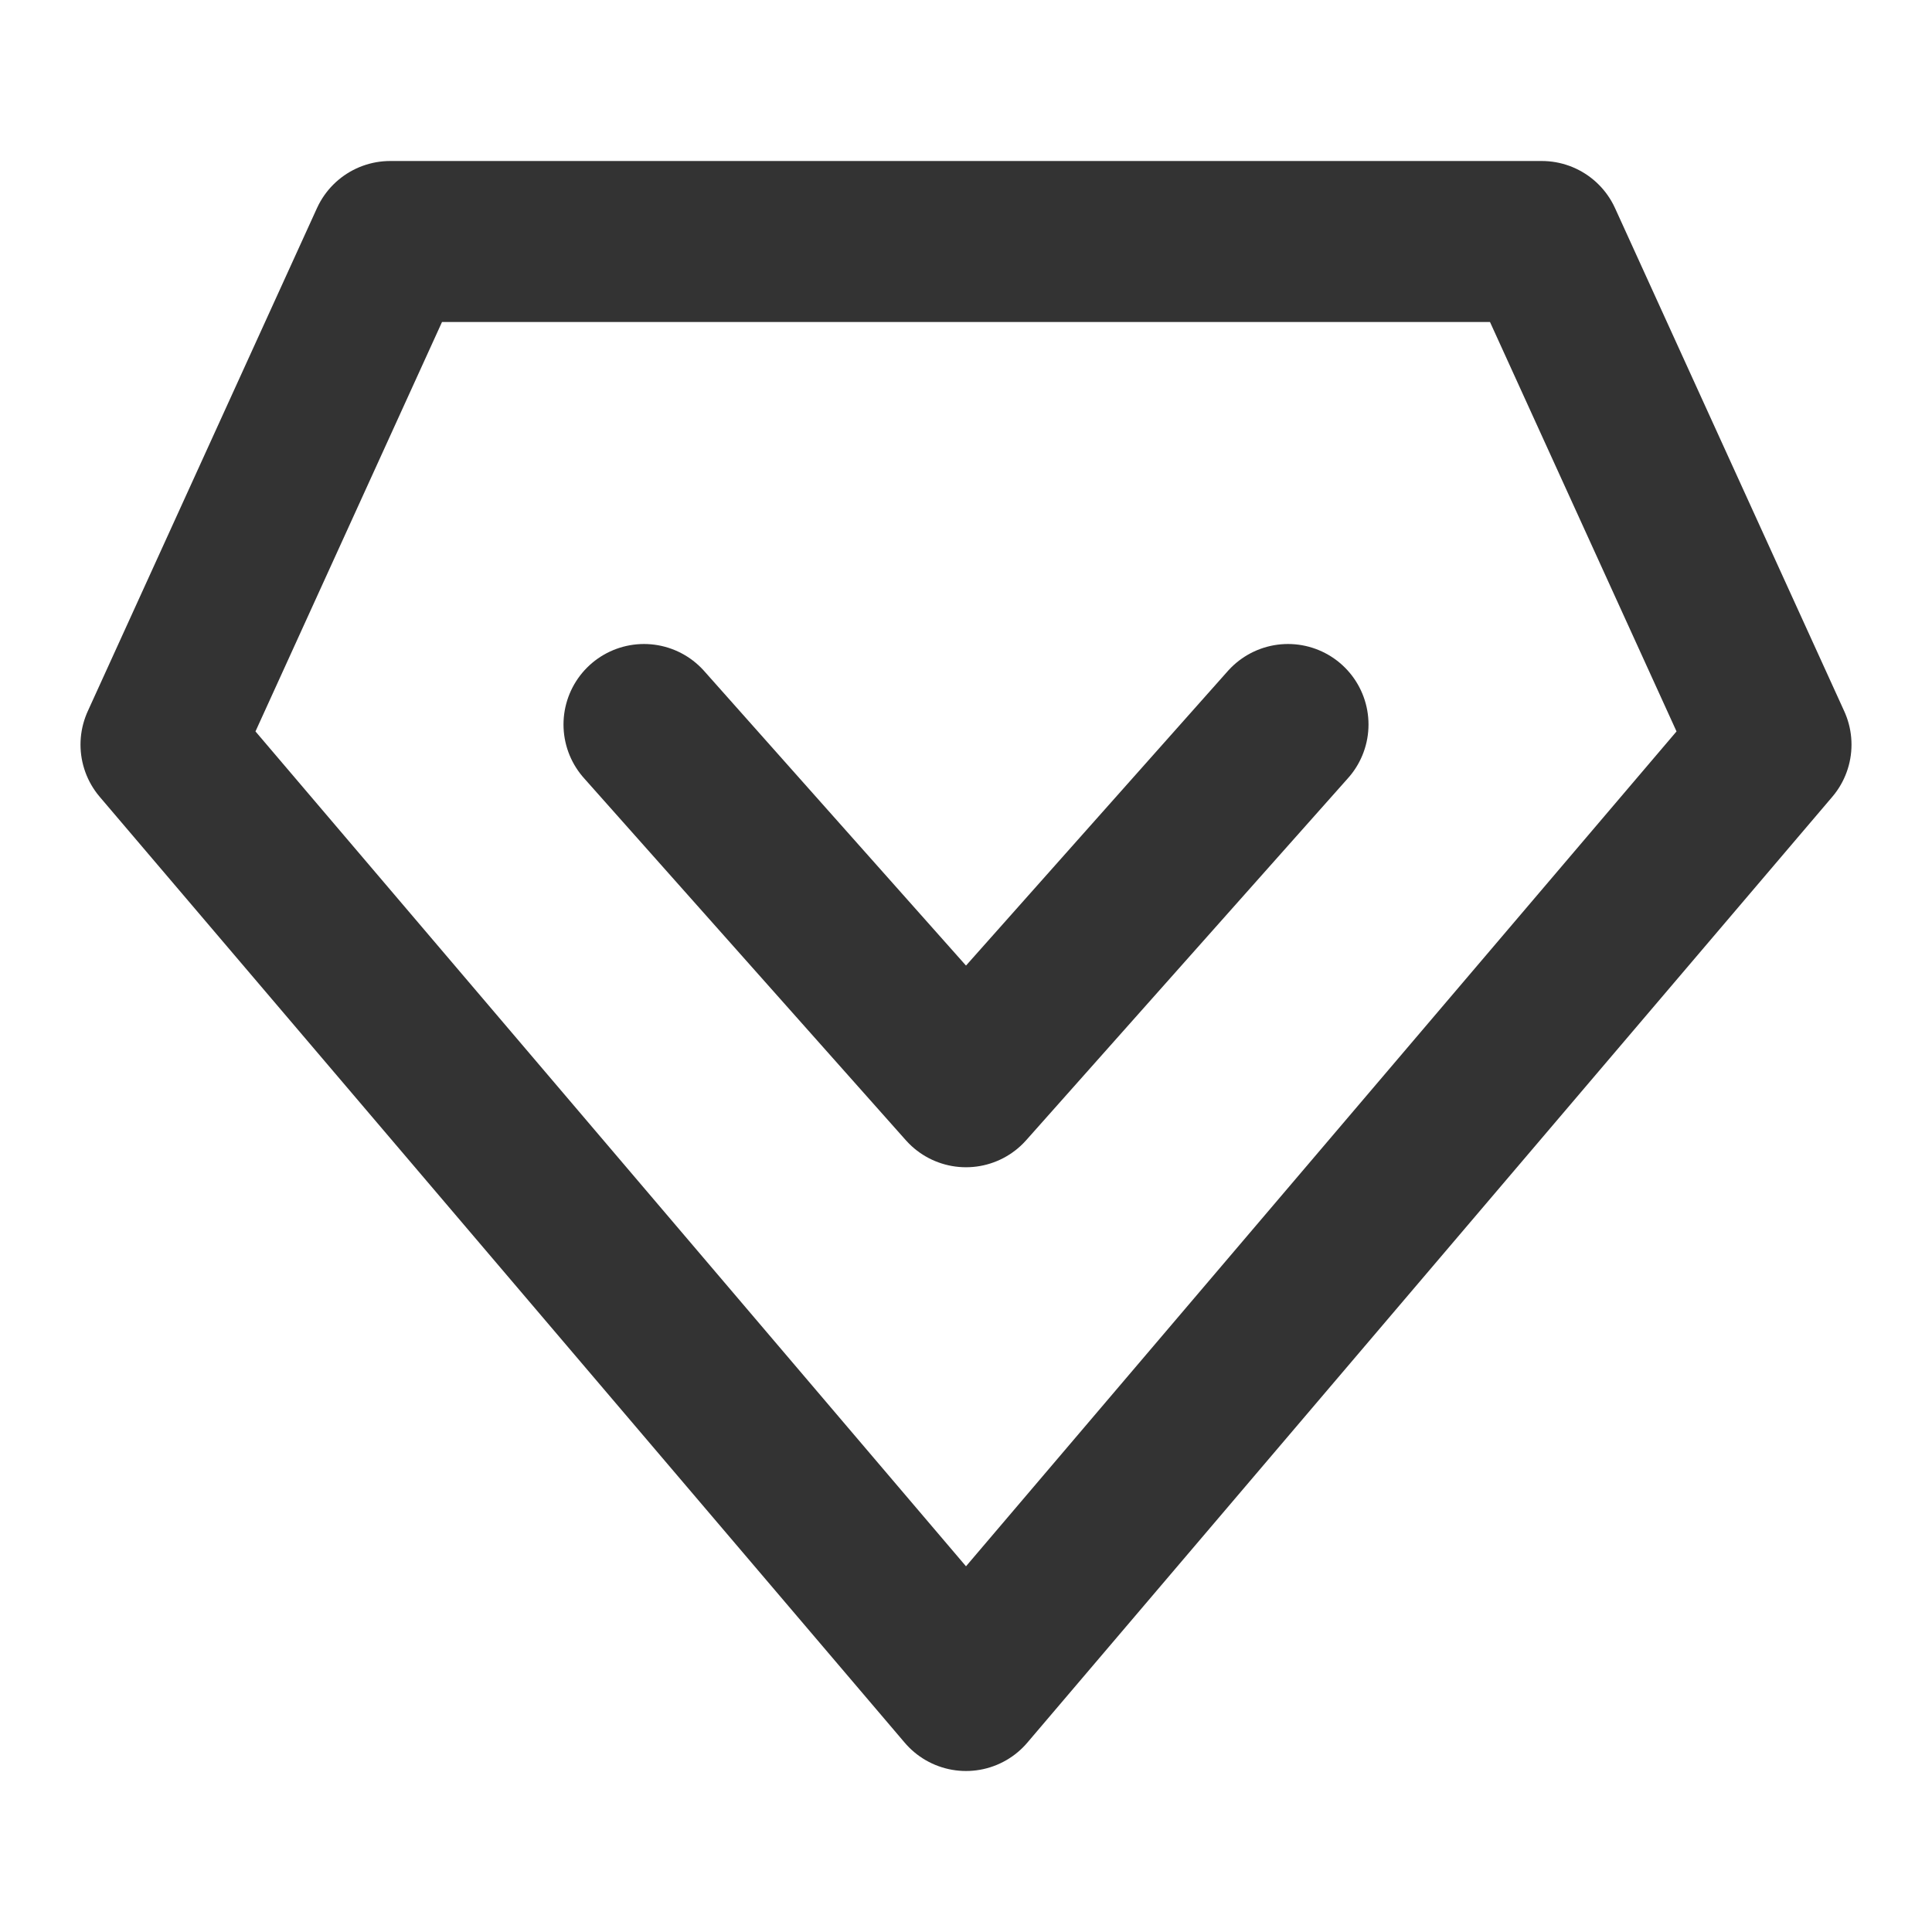 <svg width="48" height="48" viewBox="0 0 48 48" fill="none" xmlns="http://www.w3.org/2000/svg"><path stroke-linejoin="round" stroke-linecap="round" stroke-width="4" stroke="#333" d="M24 42 4 18.5 9.695 6h28.61L44 18.5 24 42Z"/><path stroke-linejoin="round" stroke-linecap="round" stroke-width="4" stroke="#333" d="m32 18-8 9-8-9"/></svg>